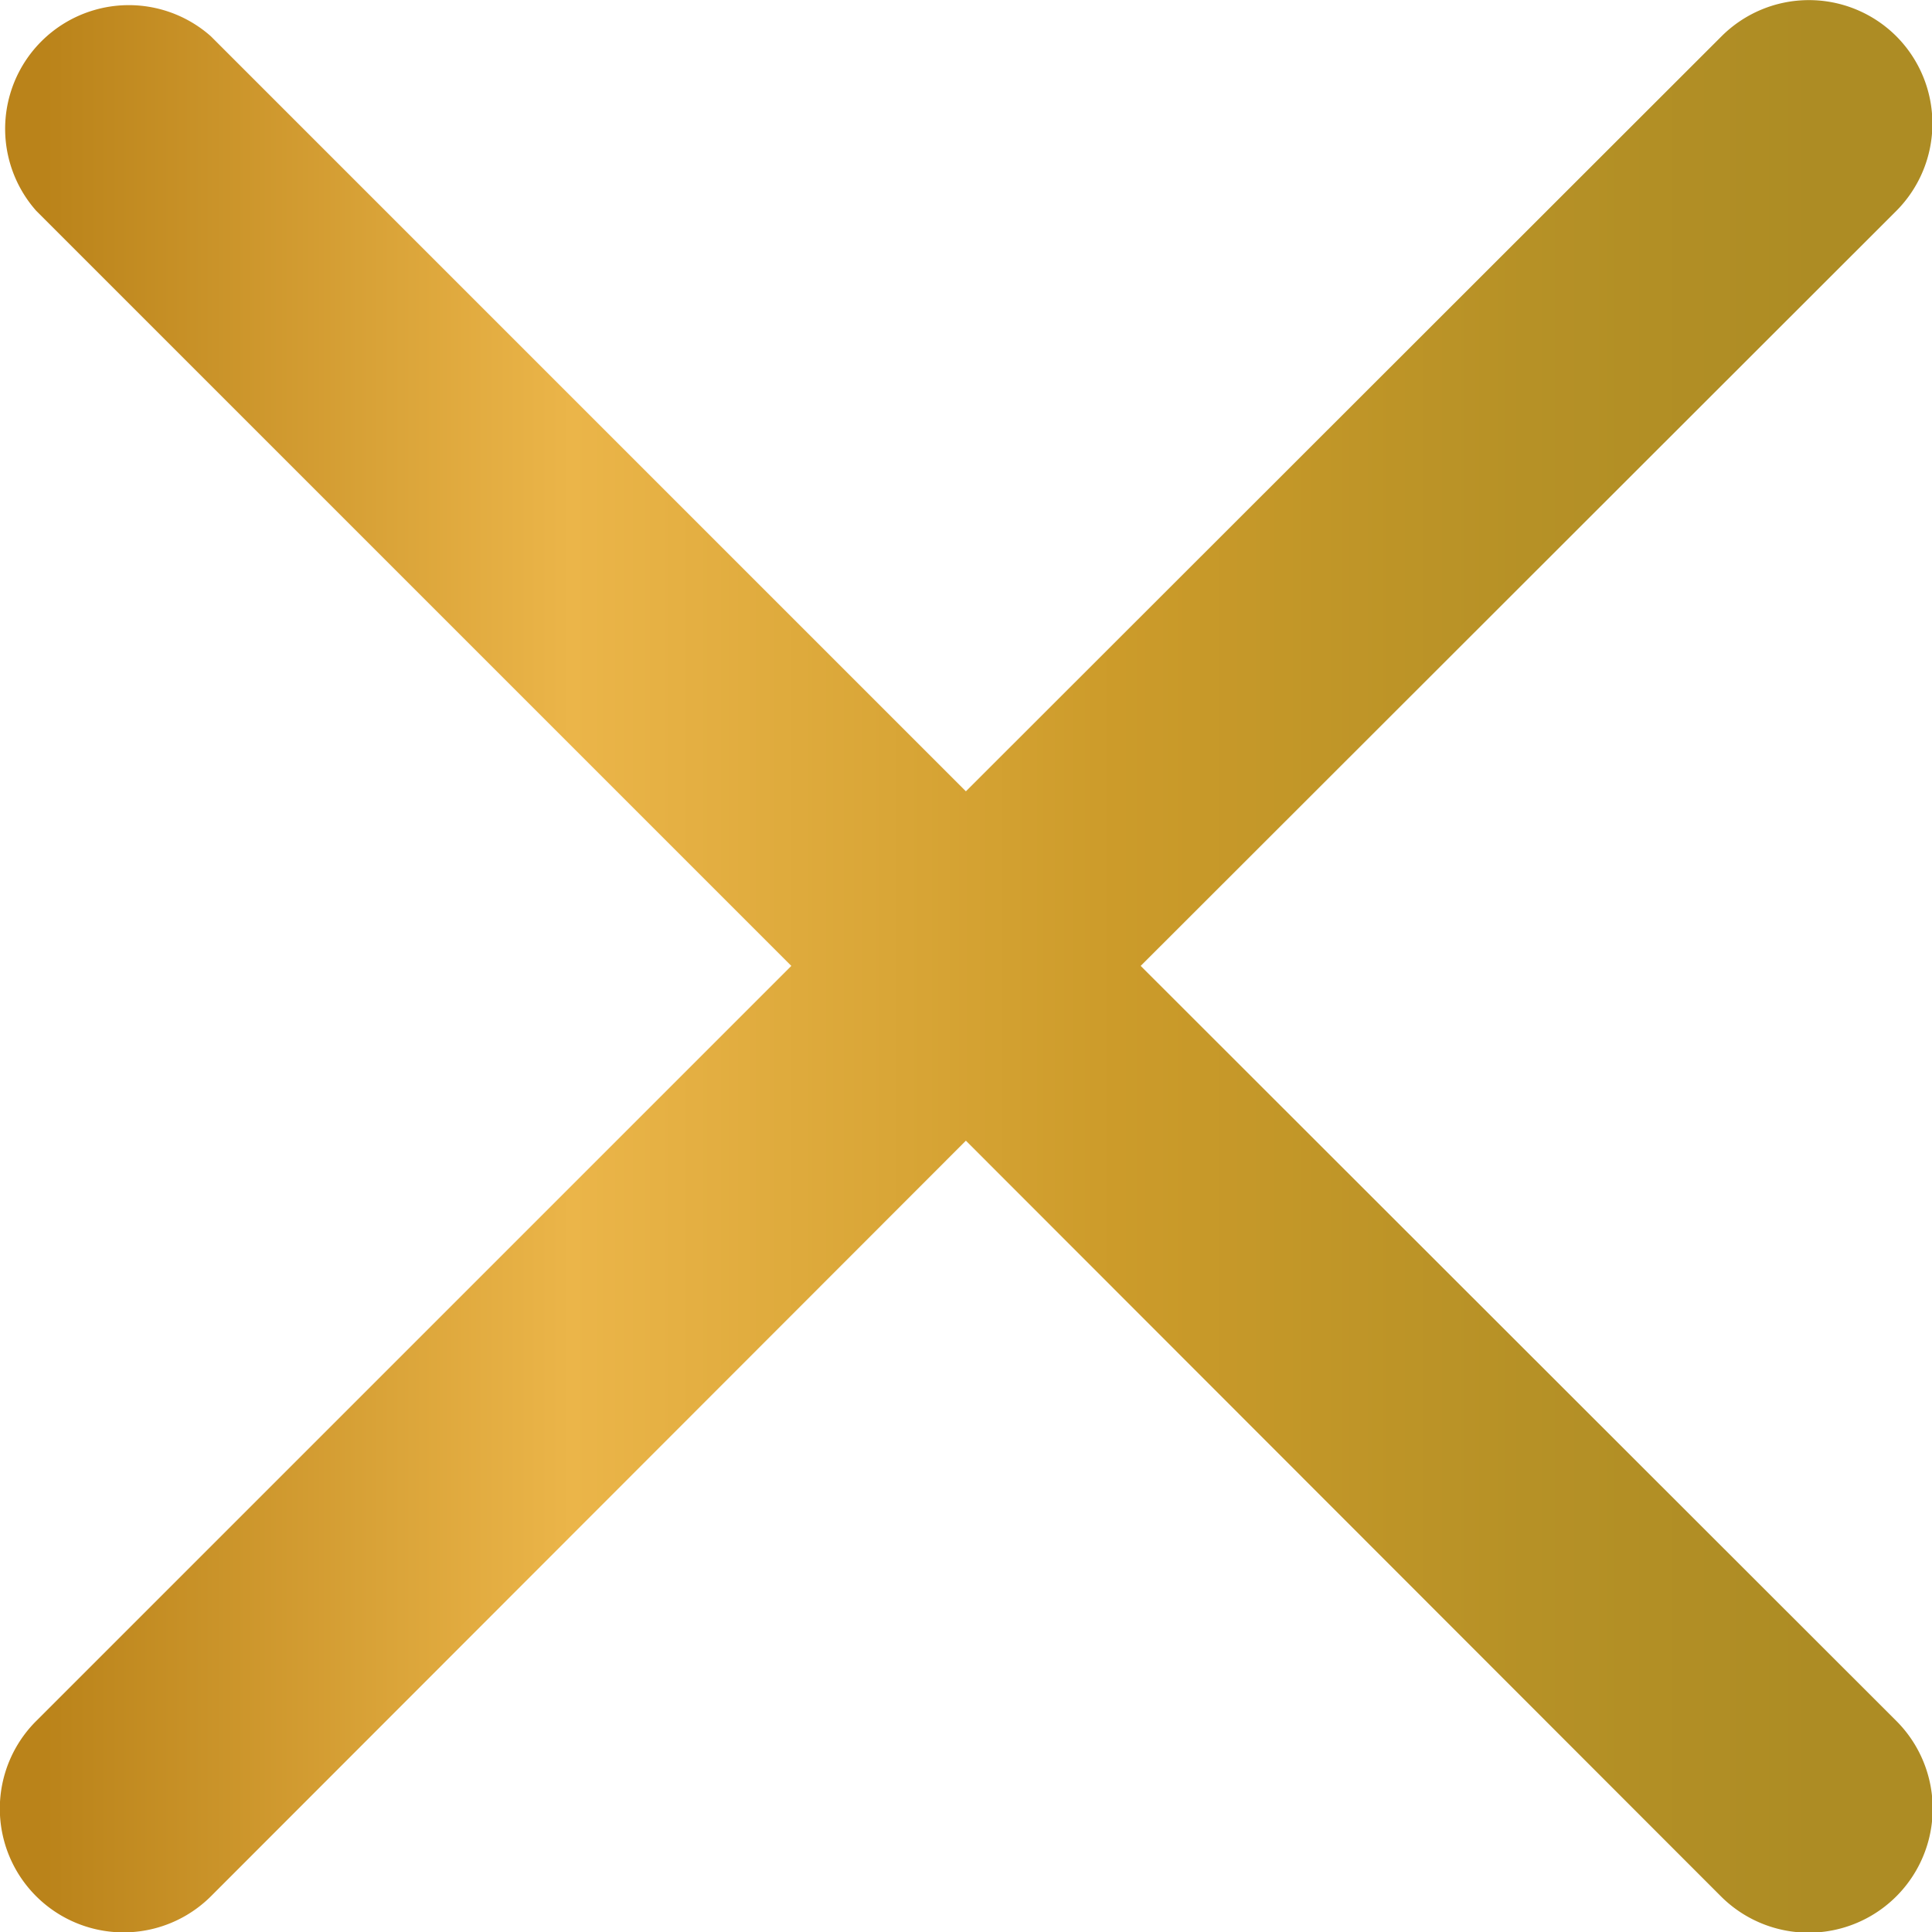 <svg xmlns="http://www.w3.org/2000/svg" xmlns:xlink="http://www.w3.org/1999/xlink" viewBox="0 0 93.73 93.73"><defs><linearGradient id="ad78864a-67d9-4f26-91dc-b49479ded291" x1="-1971.32" y1="1976.75" x2="-1970.32" y2="1976.75" gradientTransform="matrix(93.73, 0, 0, -93.73, 184766.55, 185322.49)" gradientUnits="userSpaceOnUse"><stop offset="0" stop-color="#ba831a"/><stop offset="0.09" stop-color="#ba831a"/><stop offset="0.36" stop-color="#ebb549"/><stop offset="0.64" stop-color="#cc9b2a"/><stop offset="0.85" stop-color="#b69126"/><stop offset="1" stop-color="#ad8c24"/></linearGradient></defs><title>close</title><g id="f547135f-8062-4651-b5ec-f0c97e0b1271" data-name="Layer 2"><g id="e7a8f351-e833-4419-b131-9390b247a6fb" data-name="Layer 1"><path d="M92,1.76a6,6,0,0,0-8.48,0L46.86,38.39,10.23,1.76a6,6,0,0,0-8.47,8.47L38.39,46.86,1.76,83.49A6,6,0,1,0,10.23,92L46.86,55.34,83.49,92A6,6,0,0,0,92,83.49L55.34,46.86,92,10.23A6,6,0,0,0,92,1.76Z" style="fill:url(#ad78864a-67d9-4f26-91dc-b49479ded291)"/></g></g></svg>